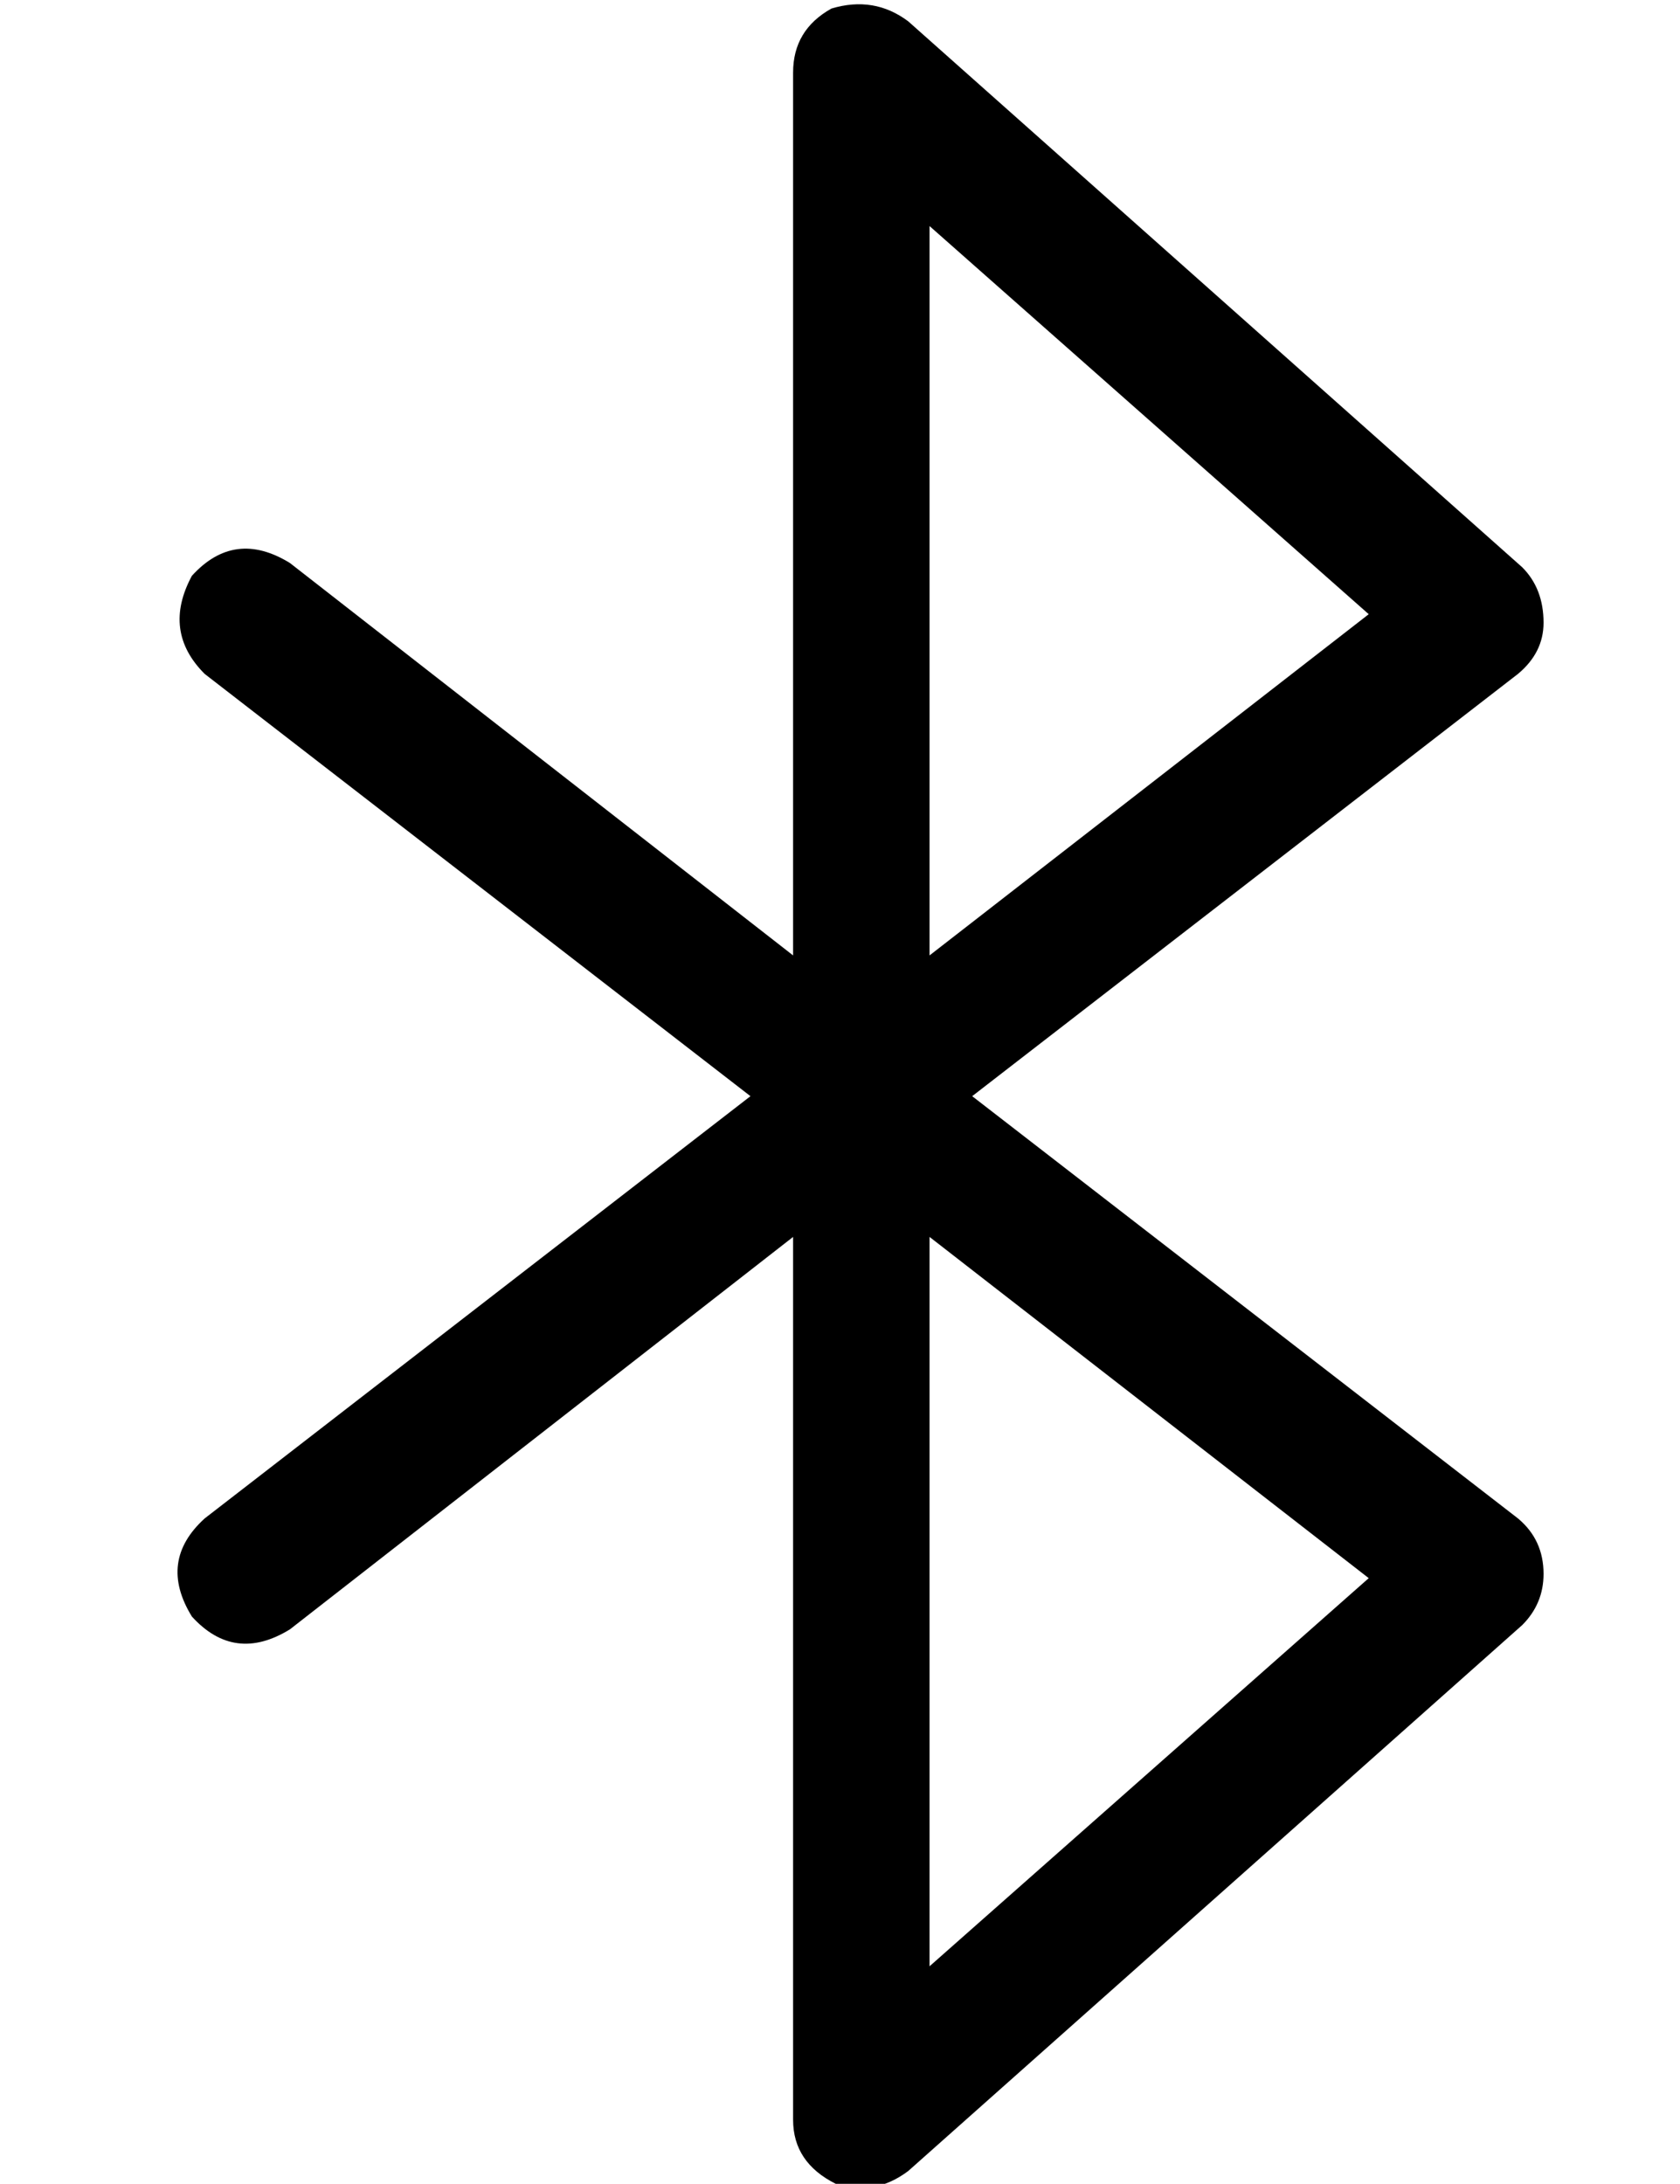 <?xml version="1.0" standalone="no"?>
<!DOCTYPE svg PUBLIC "-//W3C//DTD SVG 1.1//EN" "http://www.w3.org/Graphics/SVG/1.1/DTD/svg11.dtd" >
<svg xmlns="http://www.w3.org/2000/svg" xmlns:xlink="http://www.w3.org/1999/xlink" version="1.1" viewBox="-10 -40 394 512">
   <path fill="currentColor"
d="M185 -38q10 -3 18 3l144 128v0q5 5 5 13q0 7 -6 12l-128 99v0l128 99v0q6 5 6 13q0 7 -5 12l-144 128v0q-8 6 -17 3q-10 -5 -10 -15v-207v0l-118 92v0q-13 8 -23 -3q-8 -13 3 -23l128 -99v0l-128 -99v0q-10 -10 -3 -23q10 -11 23 -3l118 92v0v-207v0q0 -10 9 -15v0z
M208 250v171v-171v171l103 -91v0l-103 -80v0zM208 184l103 -80l-103 80l103 -80l-103 -91v0v171v0z" />
</svg>
